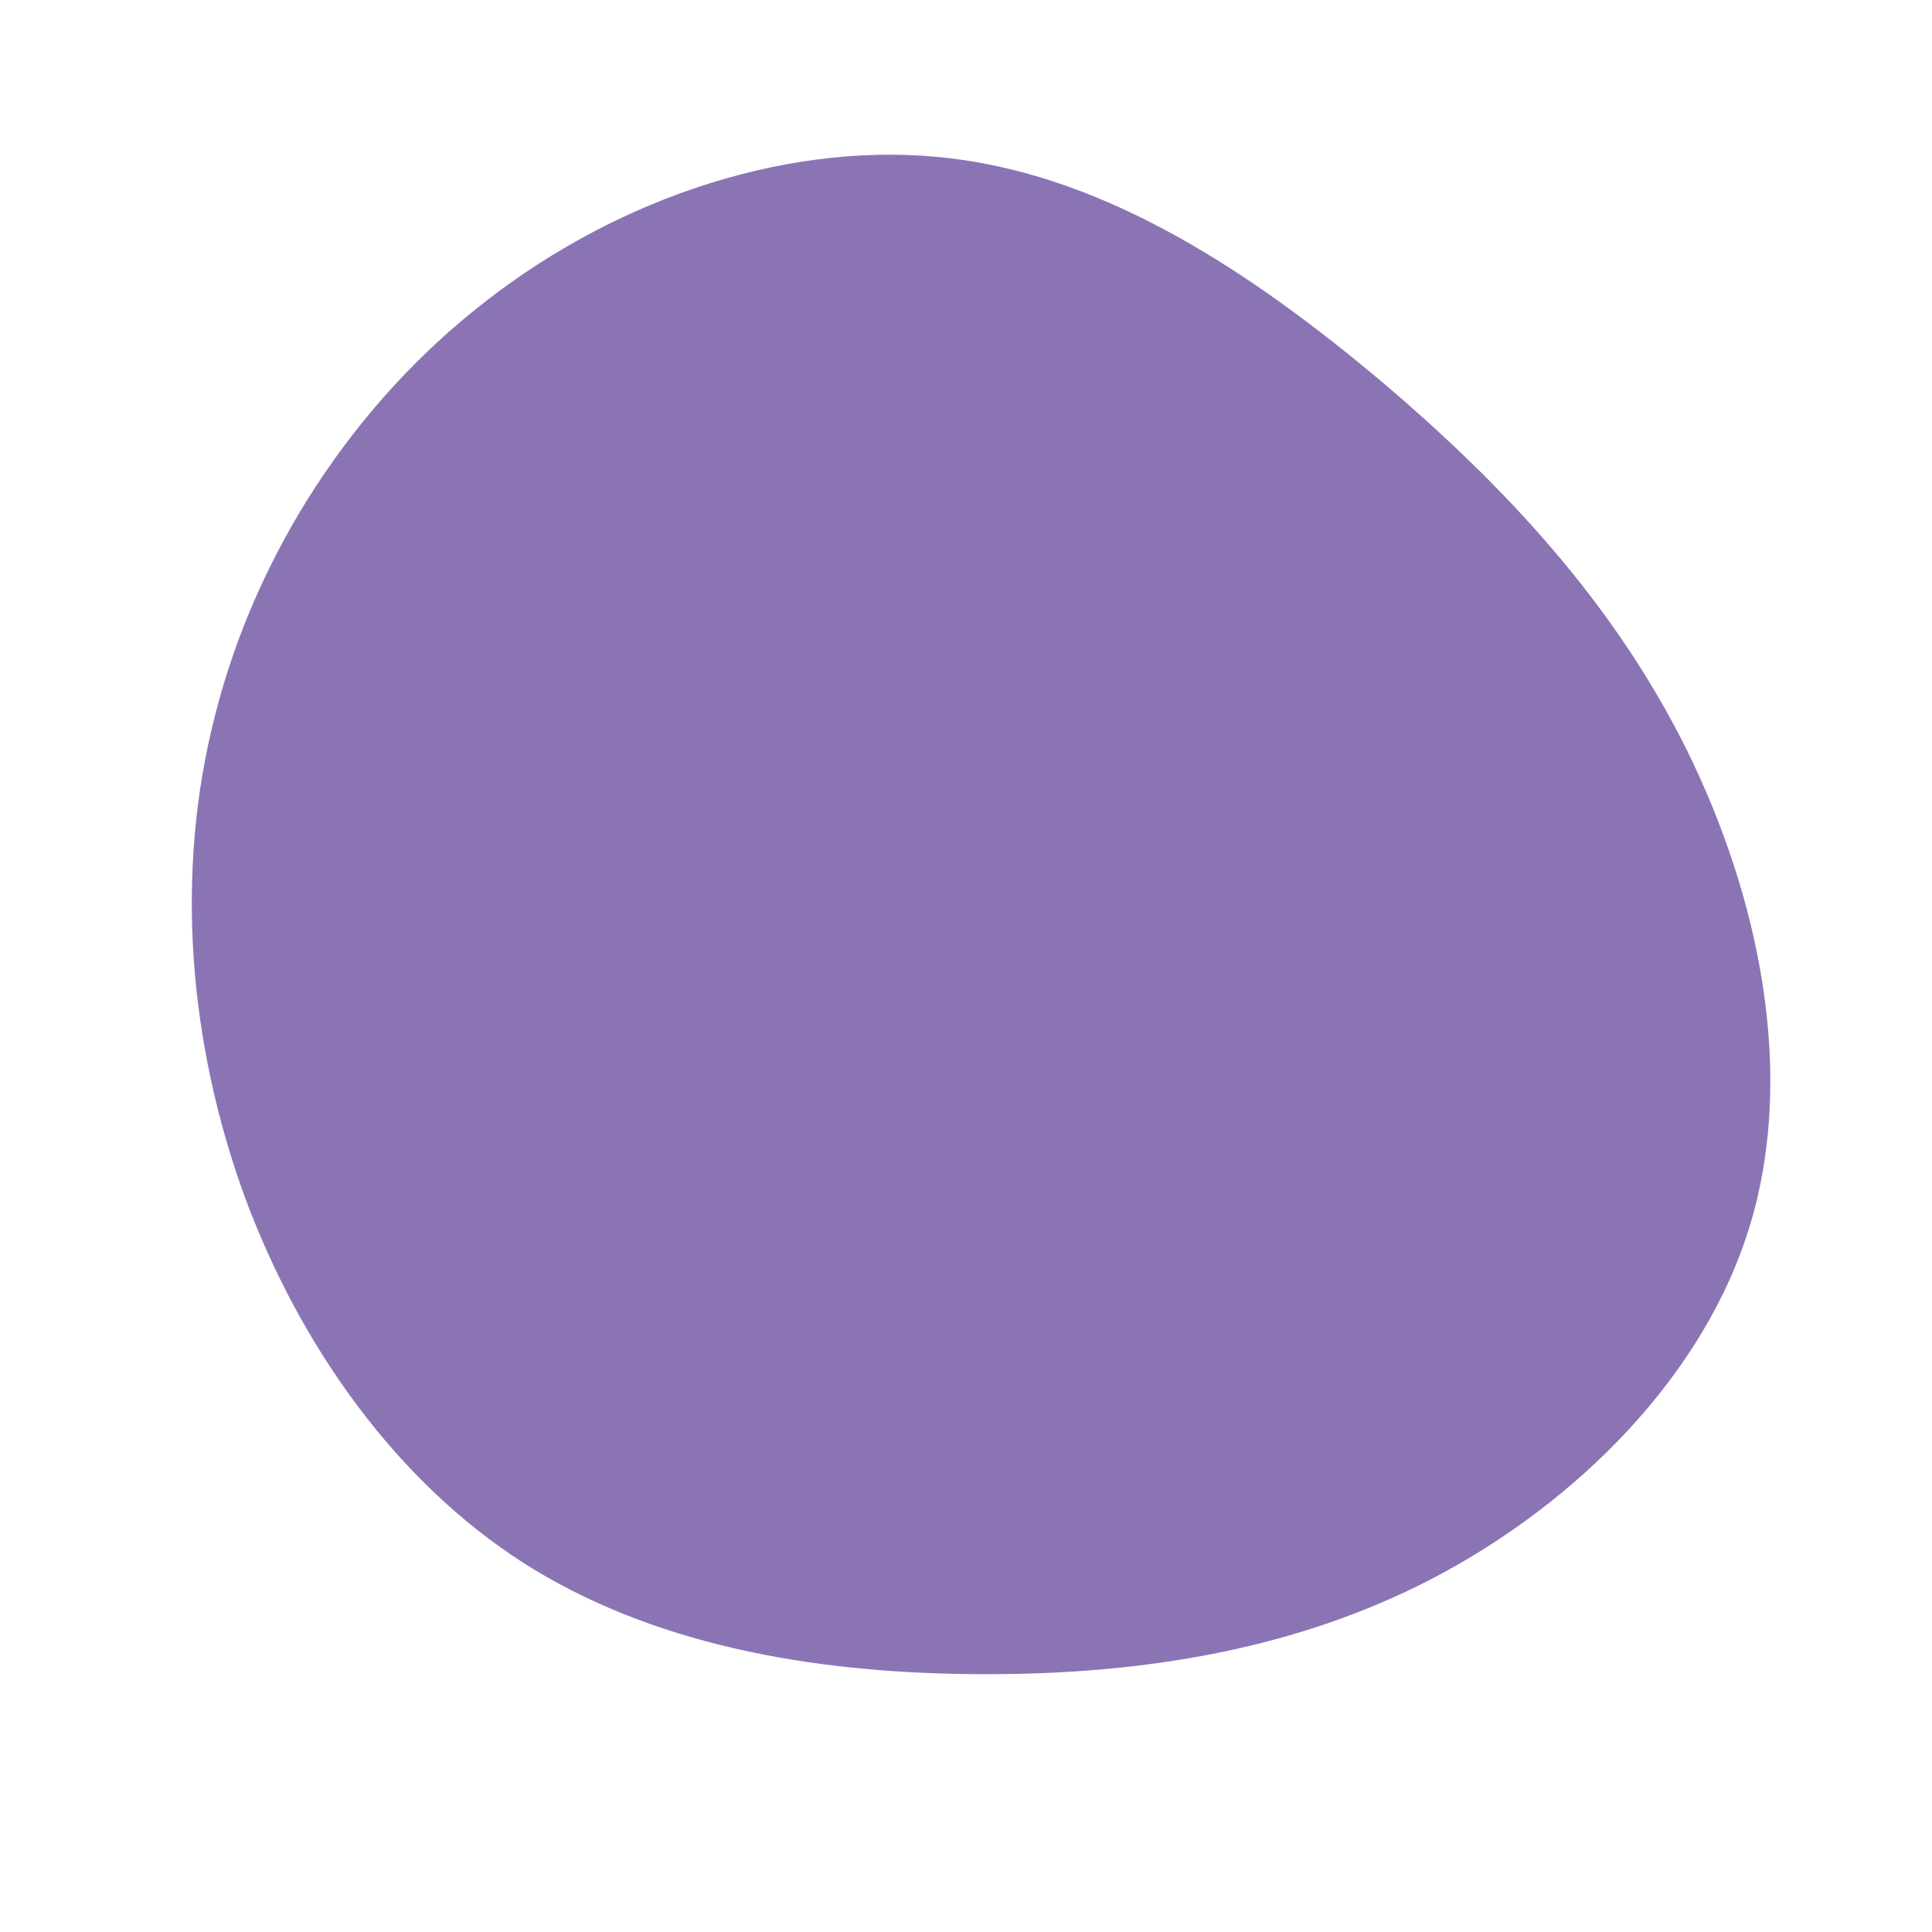 <?xml version="1.0" standalone="no"?>
<svg viewBox="0 0 200 200" xmlns="http://www.w3.org/2000/svg">
  <path fill="#8B74B4" d="M42.9,-60.6C55.9,-49.6,67.1,-37.5,74.6,-22.4C82.1,-7.2,85.9,11,81.2,26.7C76.5,42.4,63.2,55.6,48.3,63.4C33.3,71.2,16.7,73.5,0.2,73.3C-16.3,73.1,-32.6,70.2,-45.8,61.8C-58.9,53.4,-68.9,39.5,-74.7,23.8C-80.4,8.1,-82,-9.5,-77.7,-26.1C-73.5,-42.6,-63.5,-58.2,-49.6,-68.9C-35.7,-79.7,-17.8,-85.6,-1.5,-83.6C14.9,-81.6,29.8,-71.6,42.9,-60.6Z" transform="translate(100 100)" />
</svg>
